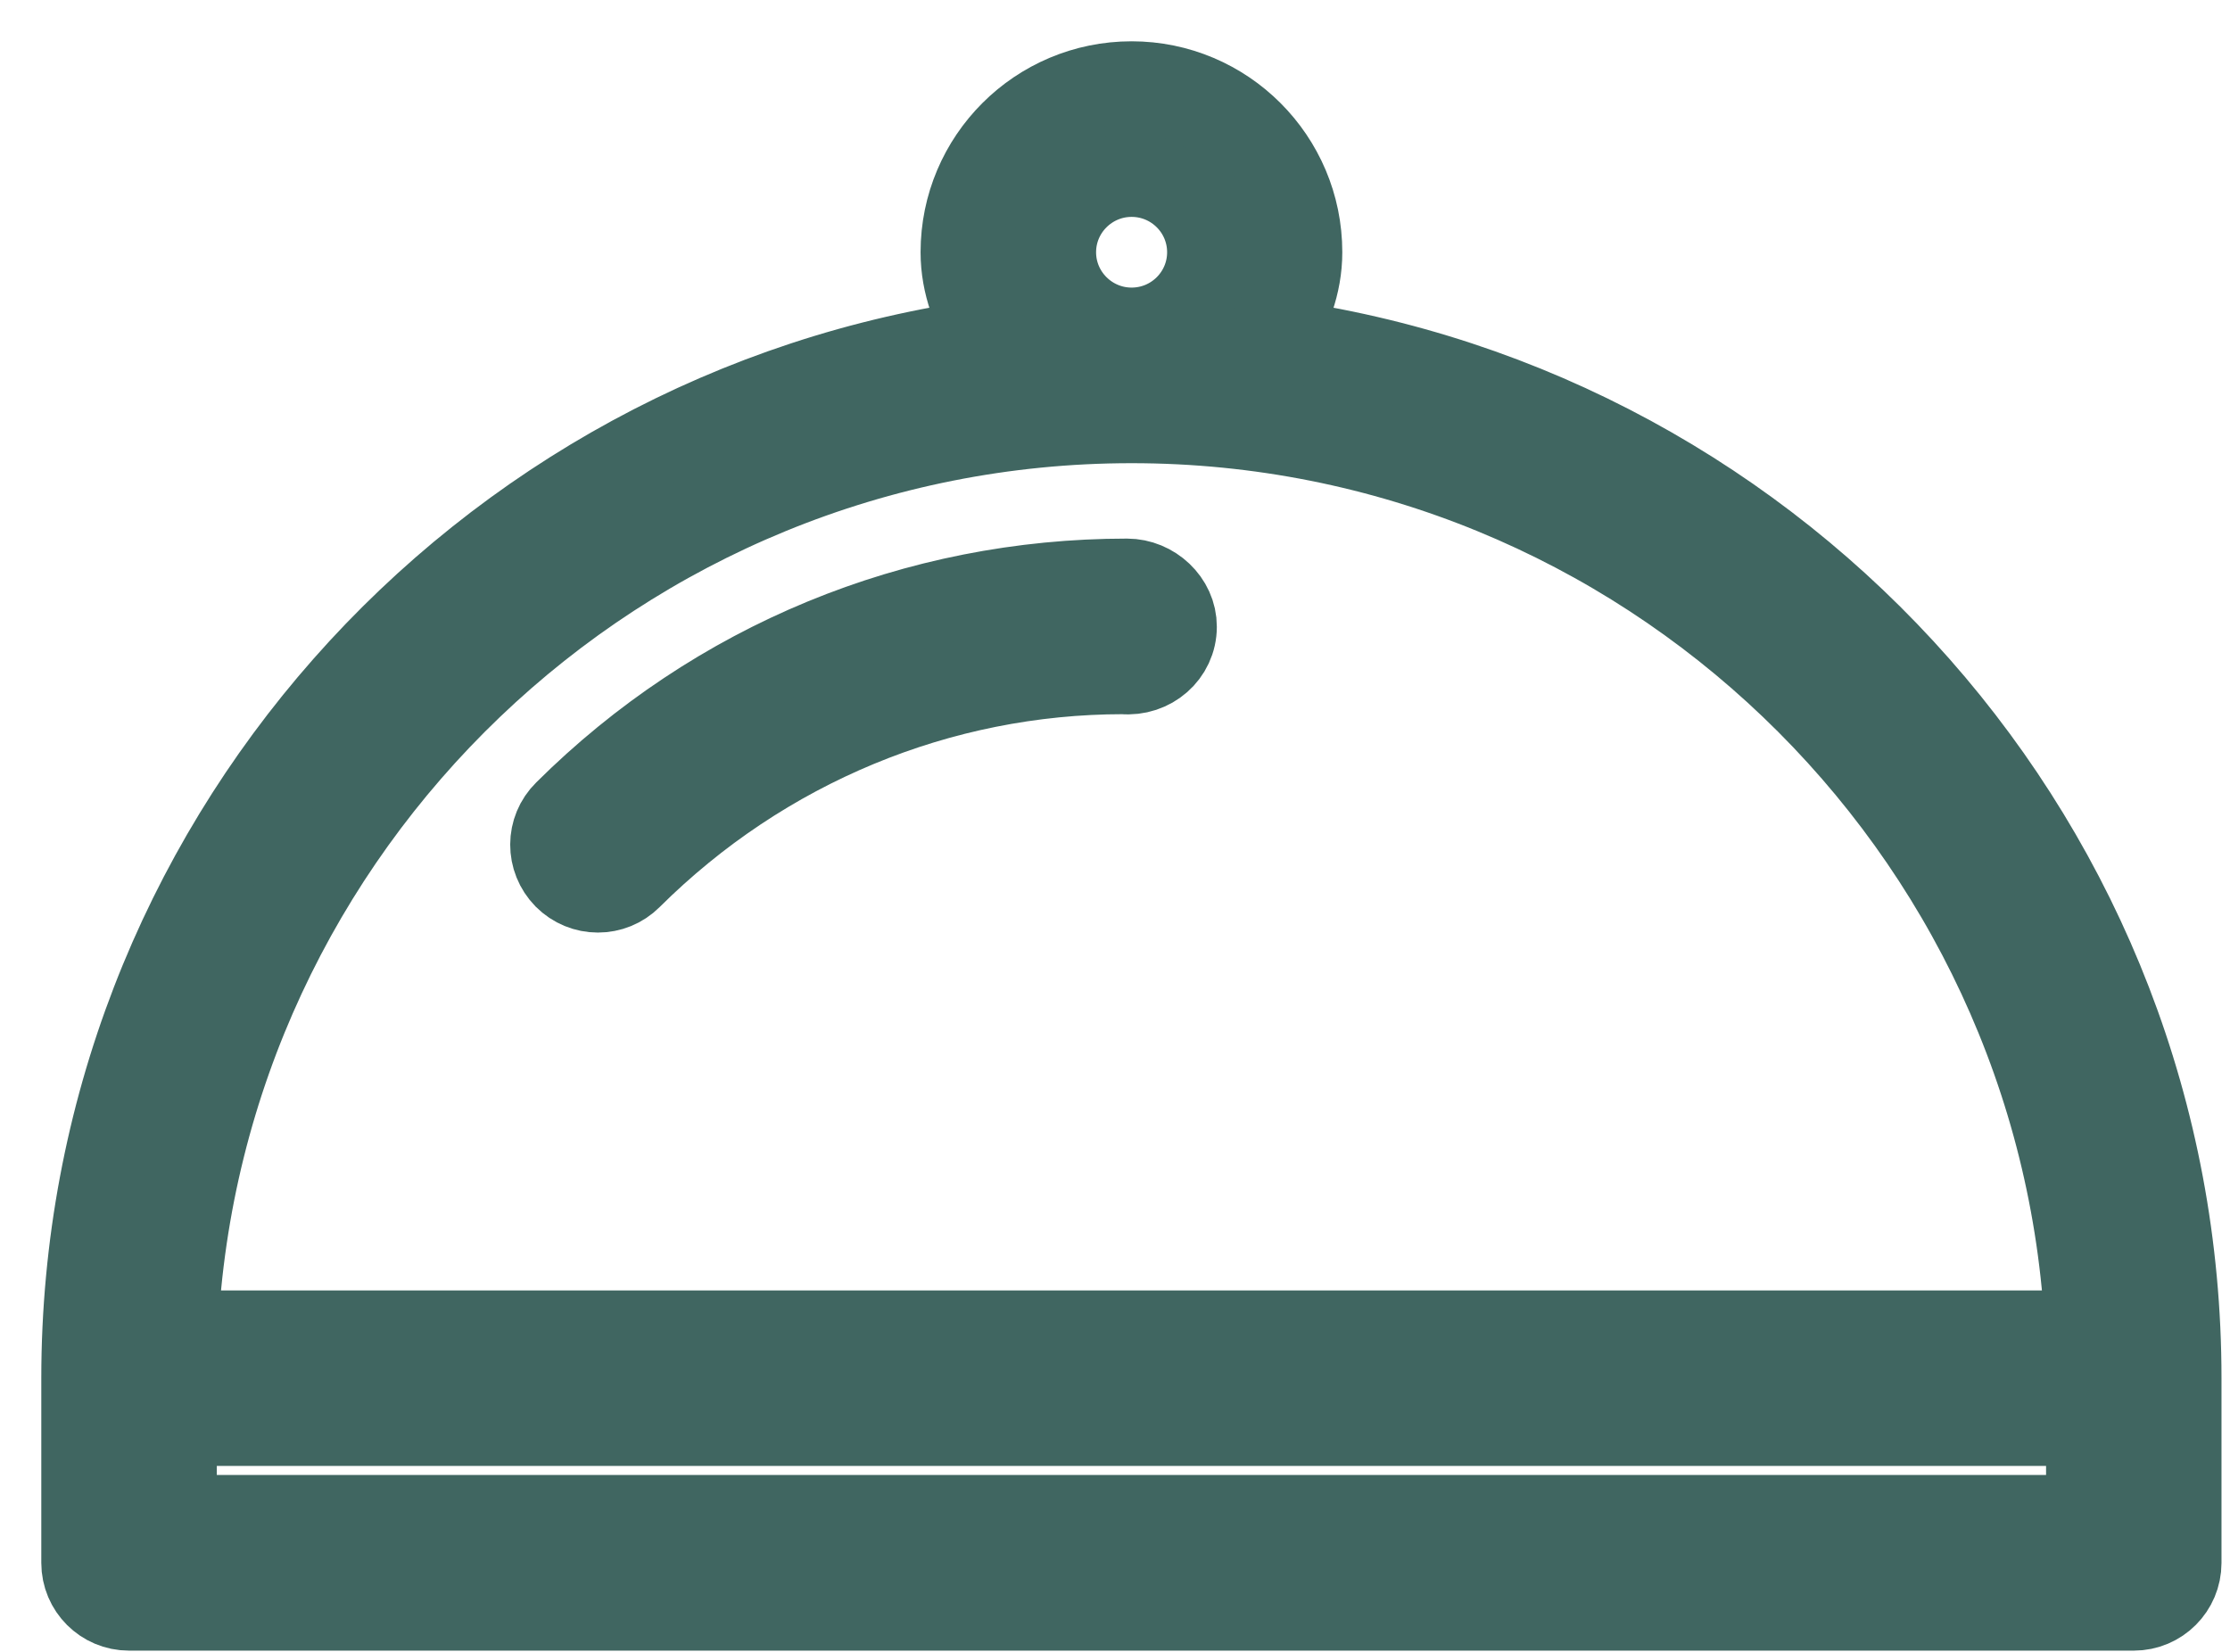 <?xml version="1.0" encoding="UTF-8" standalone="no"?>
<svg width="27px" height="20px" viewBox="0 0 27 20" version="1.1" xmlns="http://www.w3.org/2000/svg" xmlns:xlink="http://www.w3.org/1999/xlink" xmlns:sketch="http://www.bohemiancoding.com/sketch/ns">
    <!-- Generator: Sketch 3.3.3 (12081) - http://www.bohemiancoding.com/sketch -->
    <title>Platter 2</title>
    <desc>Created with Sketch.</desc>
    <defs></defs>
    <g id="Page-1" stroke="none" stroke-width="1" fill="none" fill-rule="evenodd" sketch:type="MSPage">
        <g id="Icons" sketch:type="MSLayerGroup" transform="translate(-192, -581)" stroke="#406661" fill="#406661">
            <path d="M207.416,585.114 C207.609,584.8 207.752,584.45 207.752,584.053 C207.752,582.92 206.832,582 205.701,582 C204.566,582 203.646,582.92 203.646,584.053 C203.646,584.449 203.789,584.799 203.982,585.114 C197.791,585.956 193,591.267 193,597.687 L193,599.923 C193,600.234 193.252,600.485 193.562,600.485 L217.835,600.485 C218.146,600.485 218.397,600.233 218.397,599.923 L218.397,597.687 C218.398,591.267 213.607,585.956 207.416,585.114 L207.416,585.114 Z M205.701,583.126 C206.215,583.126 206.631,583.542 206.631,584.054 C206.631,584.566 206.215,584.982 205.701,584.982 C205.189,584.982 204.771,584.566 204.771,584.054 C204.771,583.542 205.189,583.126 205.701,583.126 L205.701,583.126 Z M205.701,586.108 C211.892,586.108 216.965,591.001 217.26,597.124 L194.139,597.124 C194.434,591.001 199.506,586.108 205.701,586.108 L205.701,586.108 Z M217.273,599.358 L194.125,599.358 L194.125,598.249 L217.273,598.249 L217.273,599.358 Z M205.646,588.021 C203.087,588.021 200.666,589.017 198.845,590.828 C198.622,591.047 198.622,591.402 198.841,591.625 C198.95,591.734 199.093,591.791 199.239,591.791 C199.384,591.791 199.526,591.736 199.635,591.627 C201.244,590.027 203.383,589.148 205.598,589.147 C205.94,589.178 206.233,588.922 206.233,588.588 C206.234,588.276 205.957,588.021 205.646,588.021 Z" id="Platter-2" sketch:type="MSShapeGroup"></path>
        </g>
    </g>
</svg>